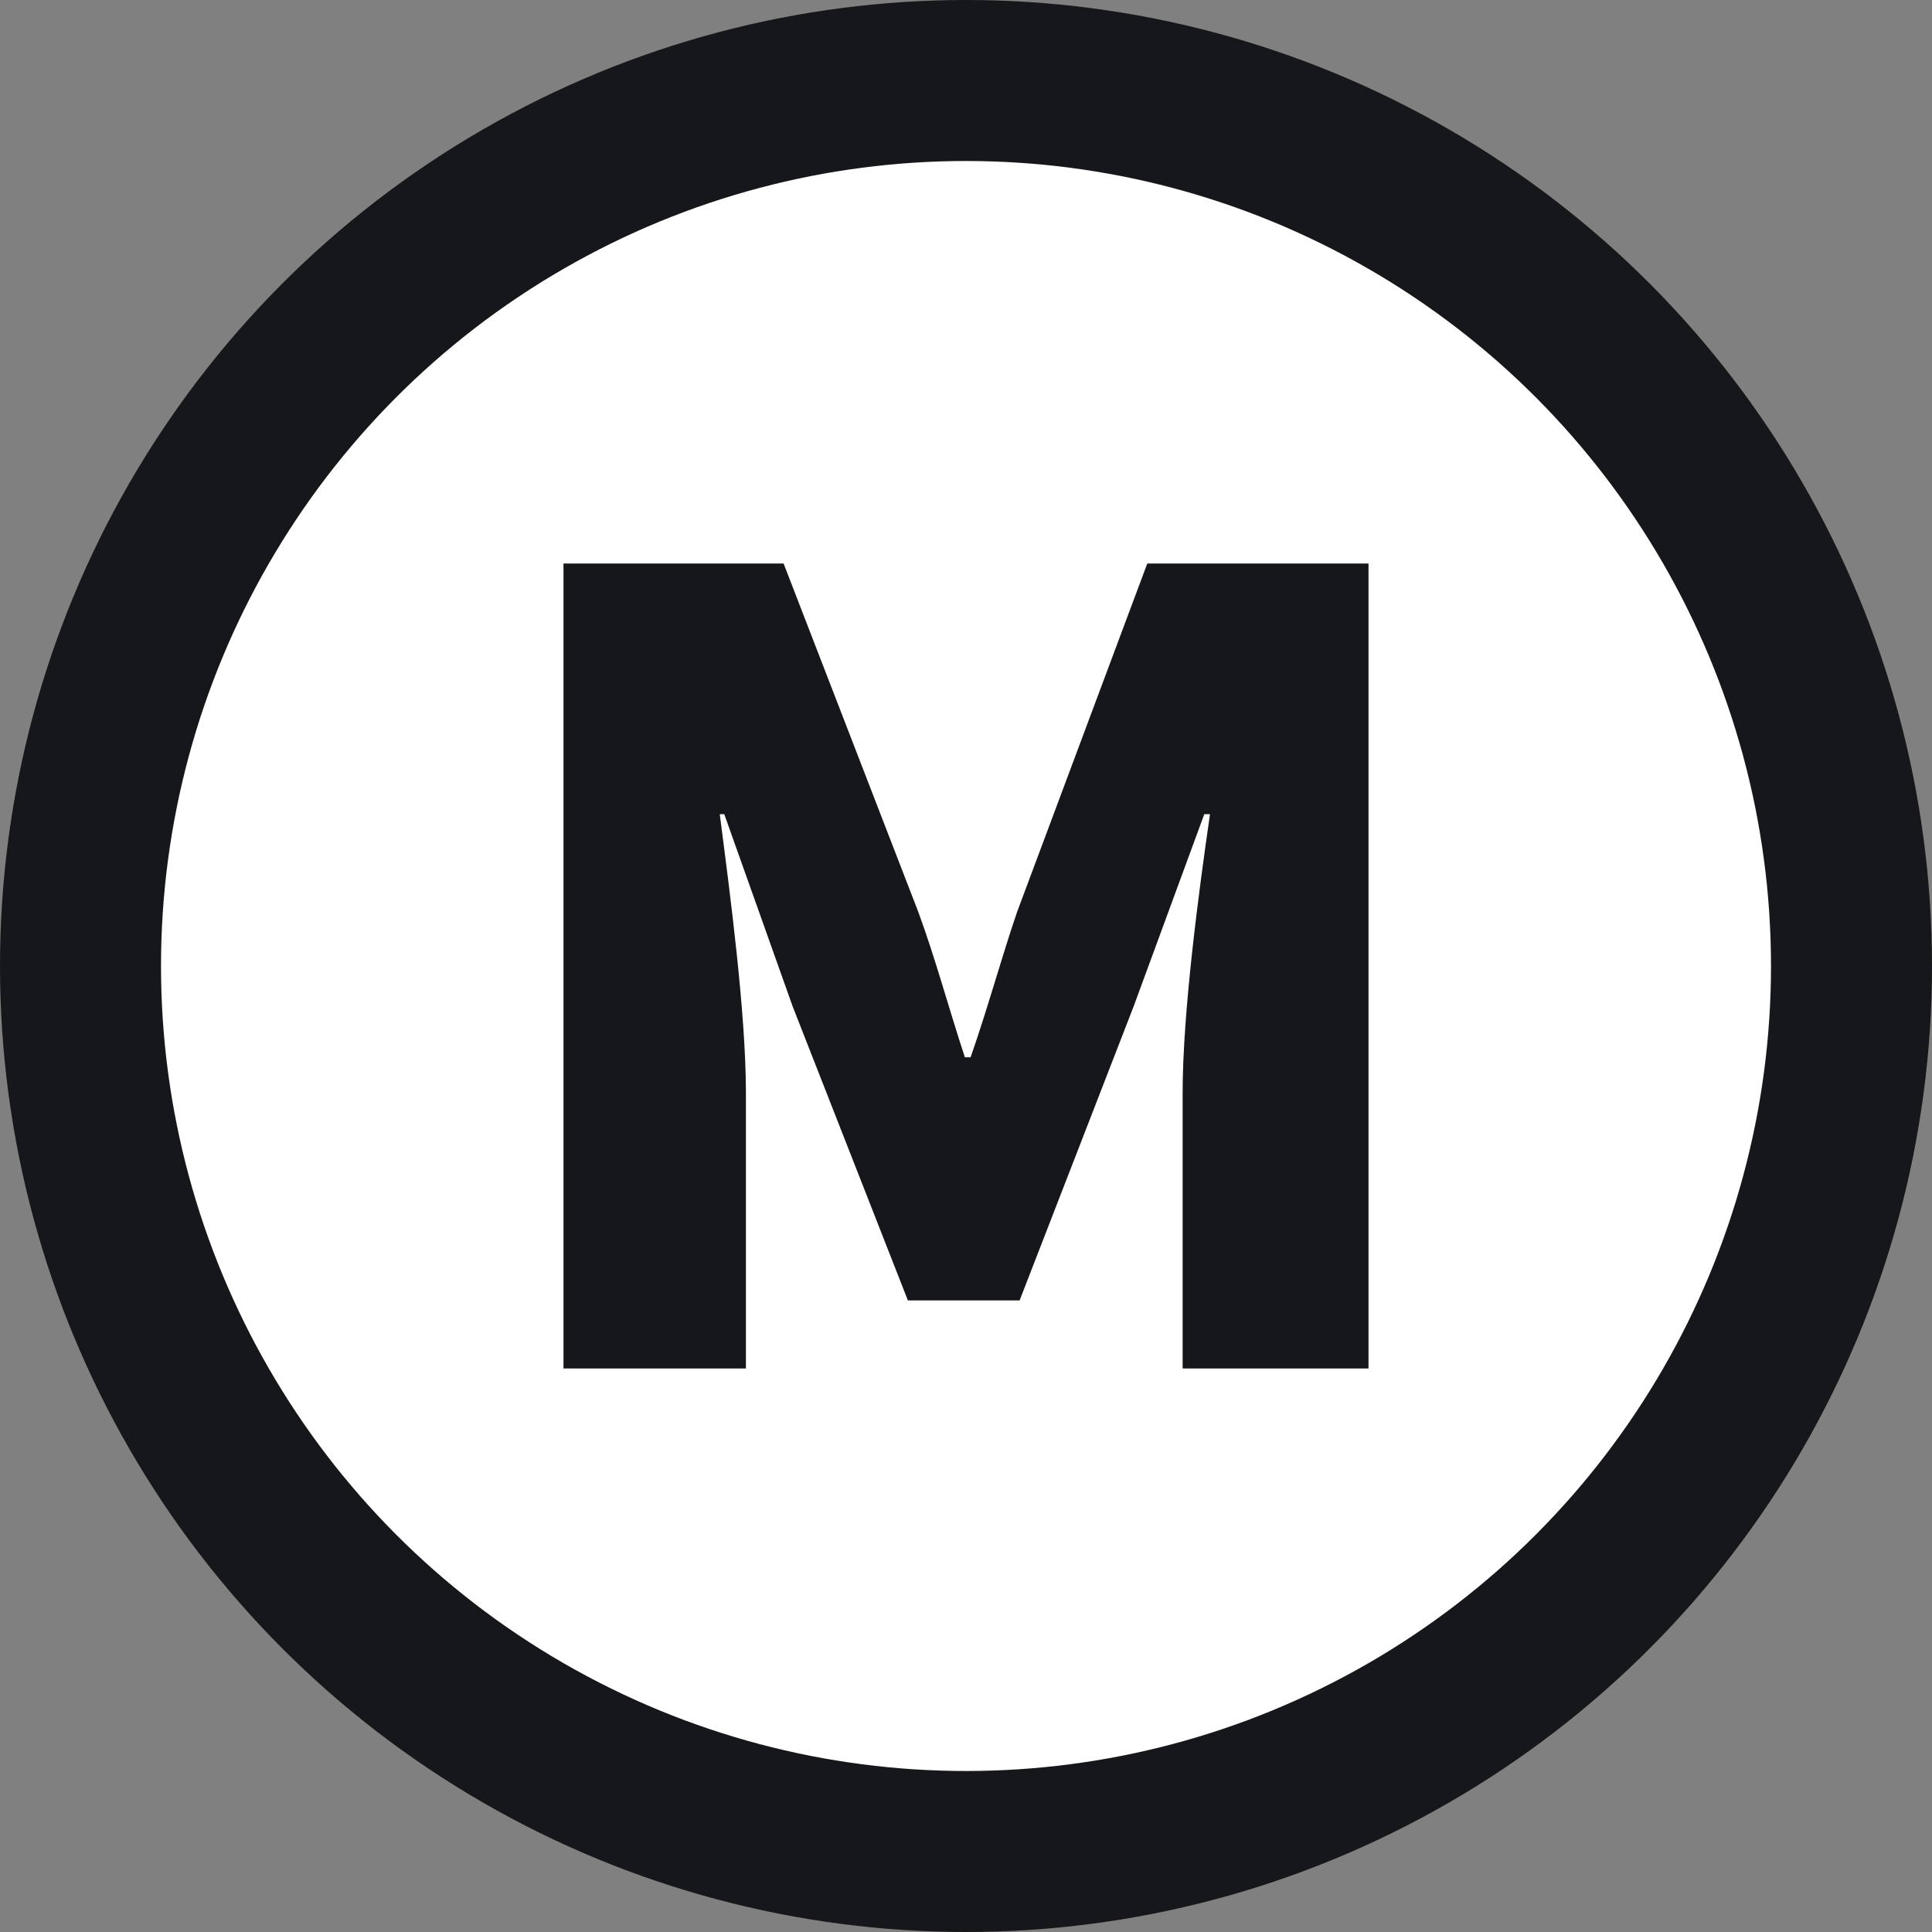 <svg width="24" height="24" viewBox="0 0 24 24" fill="none" xmlns="http://www.w3.org/2000/svg">
<rect x="0" y="0" width="24" height="24" fill="#808080" stroke="none"/>
<circle cx="12" cy="12" r="11" fill="white" stroke="#16171A" stroke-width="2"/>
<path d="M7 17H9.266V13.577C9.266 12.584 9.068 11.094 8.941 10.114H8.997L9.847 12.503L11.278 16.154H12.666L14.082 12.503L14.96 10.114H15.031C14.889 11.094 14.691 12.584 14.691 13.577V17H17V7H14.252L12.637 11.322C12.439 11.899 12.269 12.53 12.057 13.134H11.986C11.787 12.53 11.618 11.899 11.405 11.322L9.734 7H7V17Z" fill="#16171A"/>
</svg>
